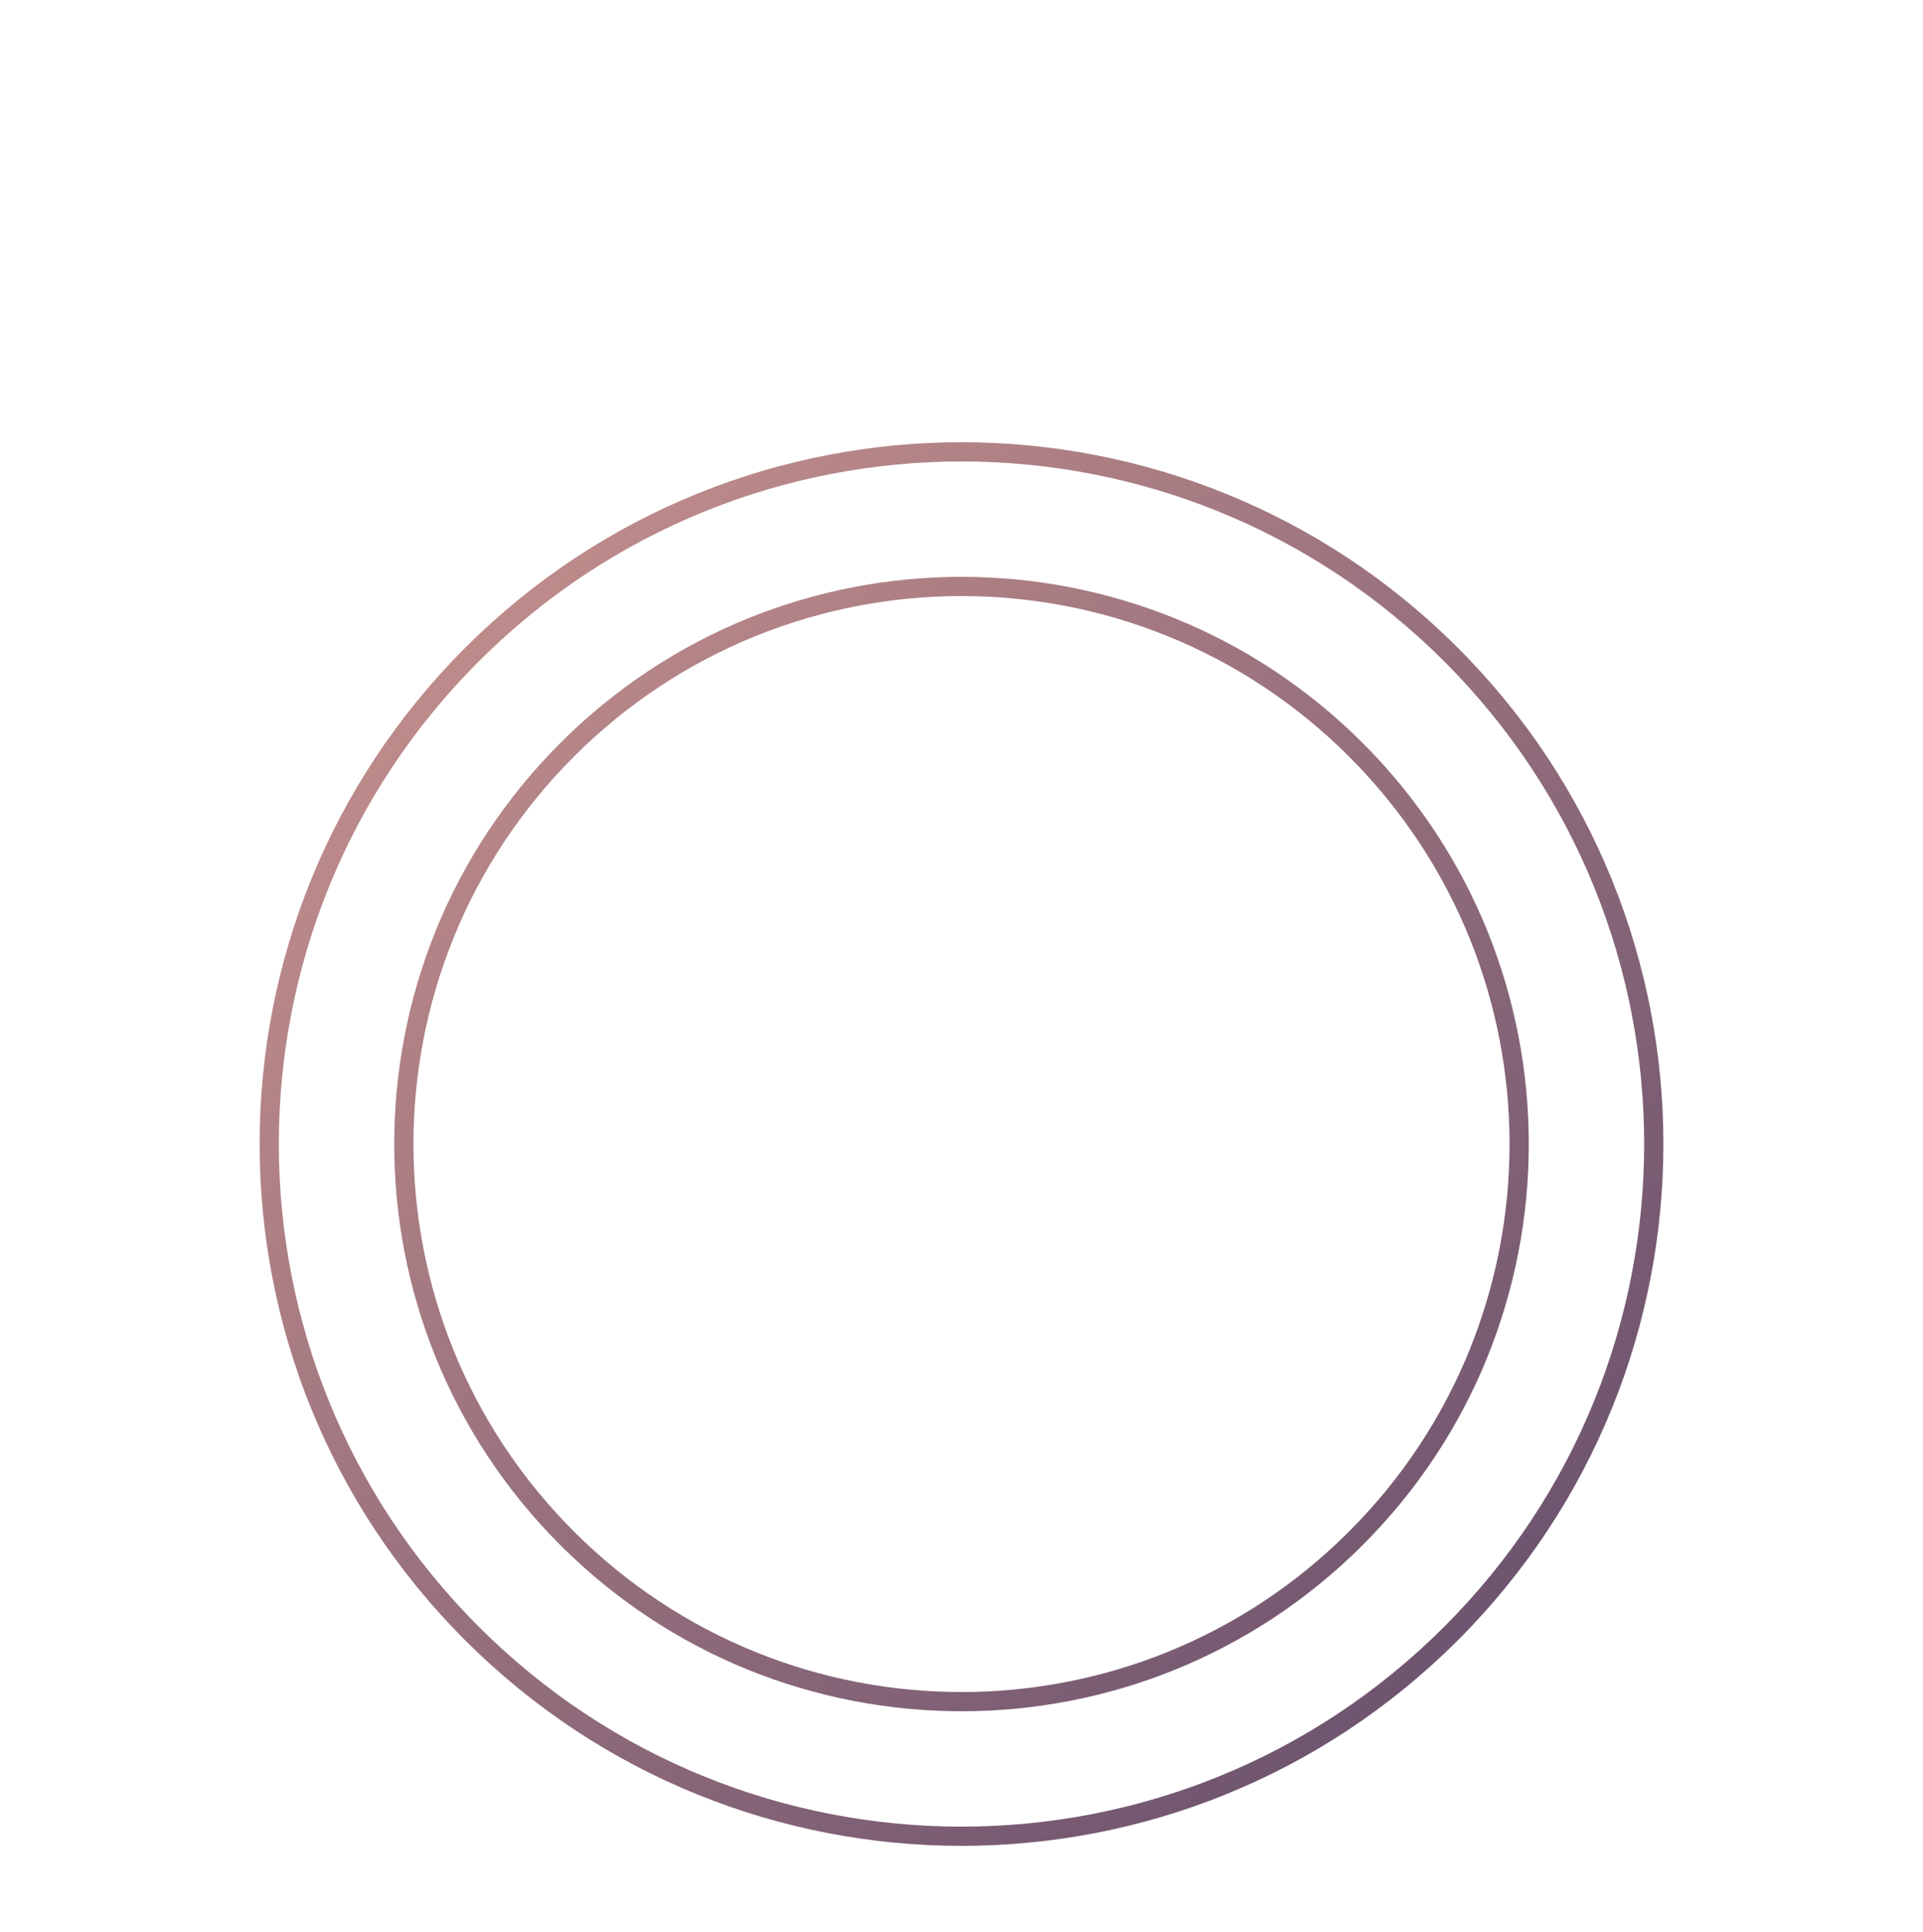 <?xml version="1.0" encoding="UTF-8"?>
<svg width="200px" height="201px" viewBox="0 0 200 201" version="1.1" xmlns="http://www.w3.org/2000/svg" xmlns:xlink="http://www.w3.org/1999/xlink">
    <!-- Generator: Sketch 56.2 (81672) - https://sketch.com -->
    <title>编组 4</title>
    <desc>Created with Sketch.</desc>
    <defs>
        <linearGradient x1="100%" y1="100%" x2="0%" y2="1.72254642e-14%" id="linearGradient-1">
            <stop stop-color="#5A4668" offset="0%"></stop>
            <stop stop-color="#D29991" offset="100%"></stop>
        </linearGradient>
    </defs>
    <g id="Page-2" stroke="none" stroke-width="1" fill="none" fill-rule="evenodd">
        <g id="P2-镶嵌-素金选择页" transform="translate(-1124, -340)">
            <g id="编组复制-2" transform="translate(1004, 180)">
                <g id="编组-4" transform="translate(120, 160)">
                    <rect id="矩形" fill="#FFFFFF" opacity="0" x="0" y="0" width="200" height="200"></rect>
                    <g id="编组-3复制" transform="translate(27, 46)" fill="url(#linearGradient-1)">
                        <path d="M21.381,21.381 C49.889,-7.127 96.111,-7.127 124.619,21.381 C153.127,49.889 153.127,96.111 124.619,124.619 C96.111,153.127 49.889,153.127 21.381,124.619 C-7.127,96.111 -7.127,49.889 21.381,21.381 Z M22.795,22.795 C-4.932,50.523 -4.932,95.477 22.795,123.205 C50.523,150.932 95.477,150.932 123.205,123.205 C150.932,95.477 150.932,50.523 123.205,22.795 C95.477,-4.932 50.523,-4.932 22.795,22.795 Z M31.281,31.281 C54.322,8.24 91.678,8.24 114.719,31.281 C137.76,54.322 137.76,91.678 114.719,114.719 C91.678,137.76 54.322,137.76 31.281,114.719 C8.24,91.678 8.24,54.322 31.281,31.281 Z M32.695,32.695 C10.435,54.955 10.435,91.045 32.695,113.305 C54.955,135.565 91.045,135.565 113.305,113.305 C135.565,91.045 135.565,54.955 113.305,32.695 C91.045,10.435 54.955,10.435 32.695,32.695 Z" id="形状结合"></path>
                    </g>
                </g>
            </g>
        </g>
    </g>
</svg>